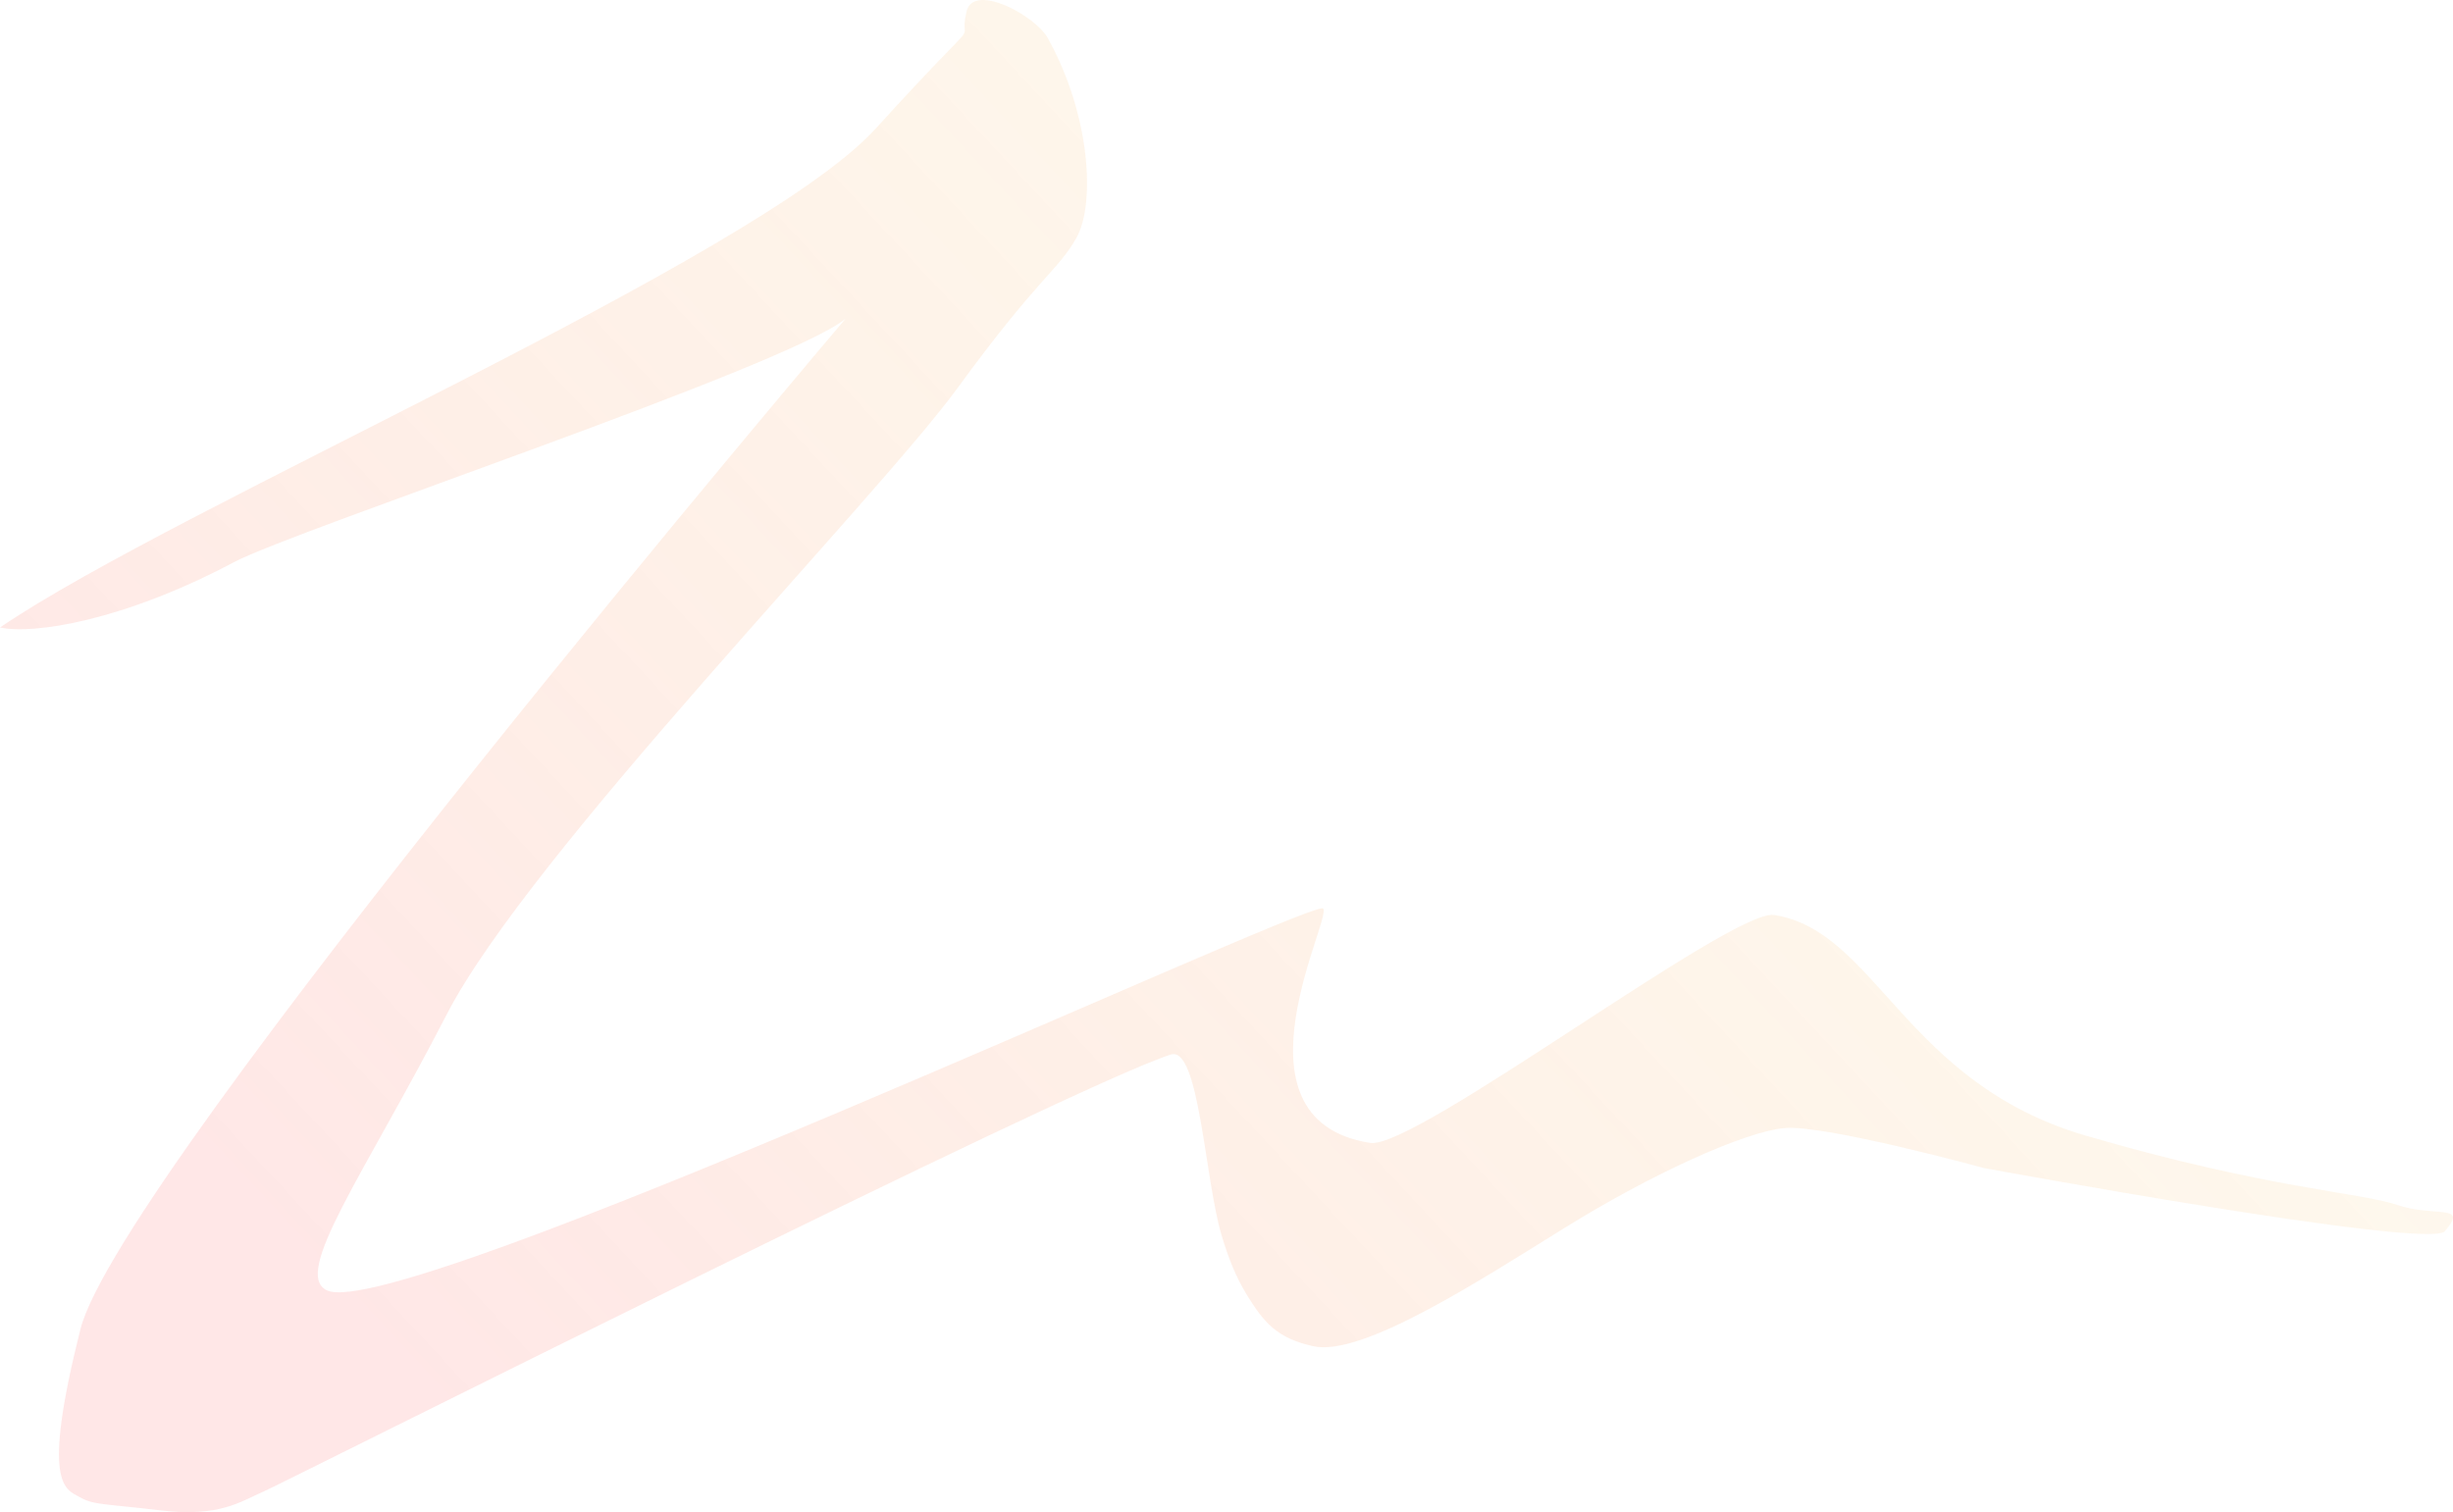 <svg width="644" height="397" viewBox="0 0 644 397" fill="none" xmlns="http://www.w3.org/2000/svg">
<path d="M629.382 316.352C619.565 313.021 594.982 312.015 547.502 298.124C500.021 284.232 492.522 244.333 465.755 240.225C454.719 238.531 371.455 301.9 359.726 300.063C320.388 293.901 351.214 238.465 347.149 238.465C338.932 238.465 104.557 347.52 85.856 338.783C76.55 334.435 95.538 308.505 117.286 266.319C139.034 224.132 229.952 131.241 251.426 101.825C272.899 72.41 277.698 71.151 282.618 62.415C287.538 53.678 286.413 30.36 275.072 9.993C271.753 4.034 255.589 -4.658 253.75 3.017C251.128 13.953 260.857 -0.314 229.907 33.753C198.957 67.82 46.223 133.195 0 164.746C8.569 166.634 32.23 163.098 61.447 147.582C77.426 139.097 207.077 96.103 221.998 83.658C221.998 83.658 31.467 307.995 21.134 348.912C10.8 389.829 17.072 390.899 20.879 393.036C24.686 395.173 27.042 394.733 42.324 396.556C57.605 398.378 63.265 394.167 69.051 391.653C74.837 389.139 280.423 285.625 307.341 276.864C314.861 274.416 316.232 309.437 320.783 324.579C322.377 329.883 324.431 335.27 327.394 340.042C331.74 347.04 335.076 351.284 344.751 353.437C357.529 356.28 388.026 336.483 410.846 322.323C433.667 308.163 457.891 297.196 468.389 296.175C478.887 295.154 520.9 306.672 520.9 306.672C520.9 306.672 637.563 328.158 641.833 323.266C648.286 315.874 639.198 319.683 629.382 316.352Z" fill="url(#paint0_linear)" fill-opacity="0.5"/>
<defs>
<linearGradient id="paint0_linear" x1="421" y1="28.5" x2="25" y2="397" gradientUnits="userSpaceOnUse">
<stop stop-color="#F19F00" stop-opacity="0.13"/>
<stop offset="0.845" stop-color="#FE6C6C" stop-opacity="0.33"/>
</linearGradient>
</defs>
</svg>
